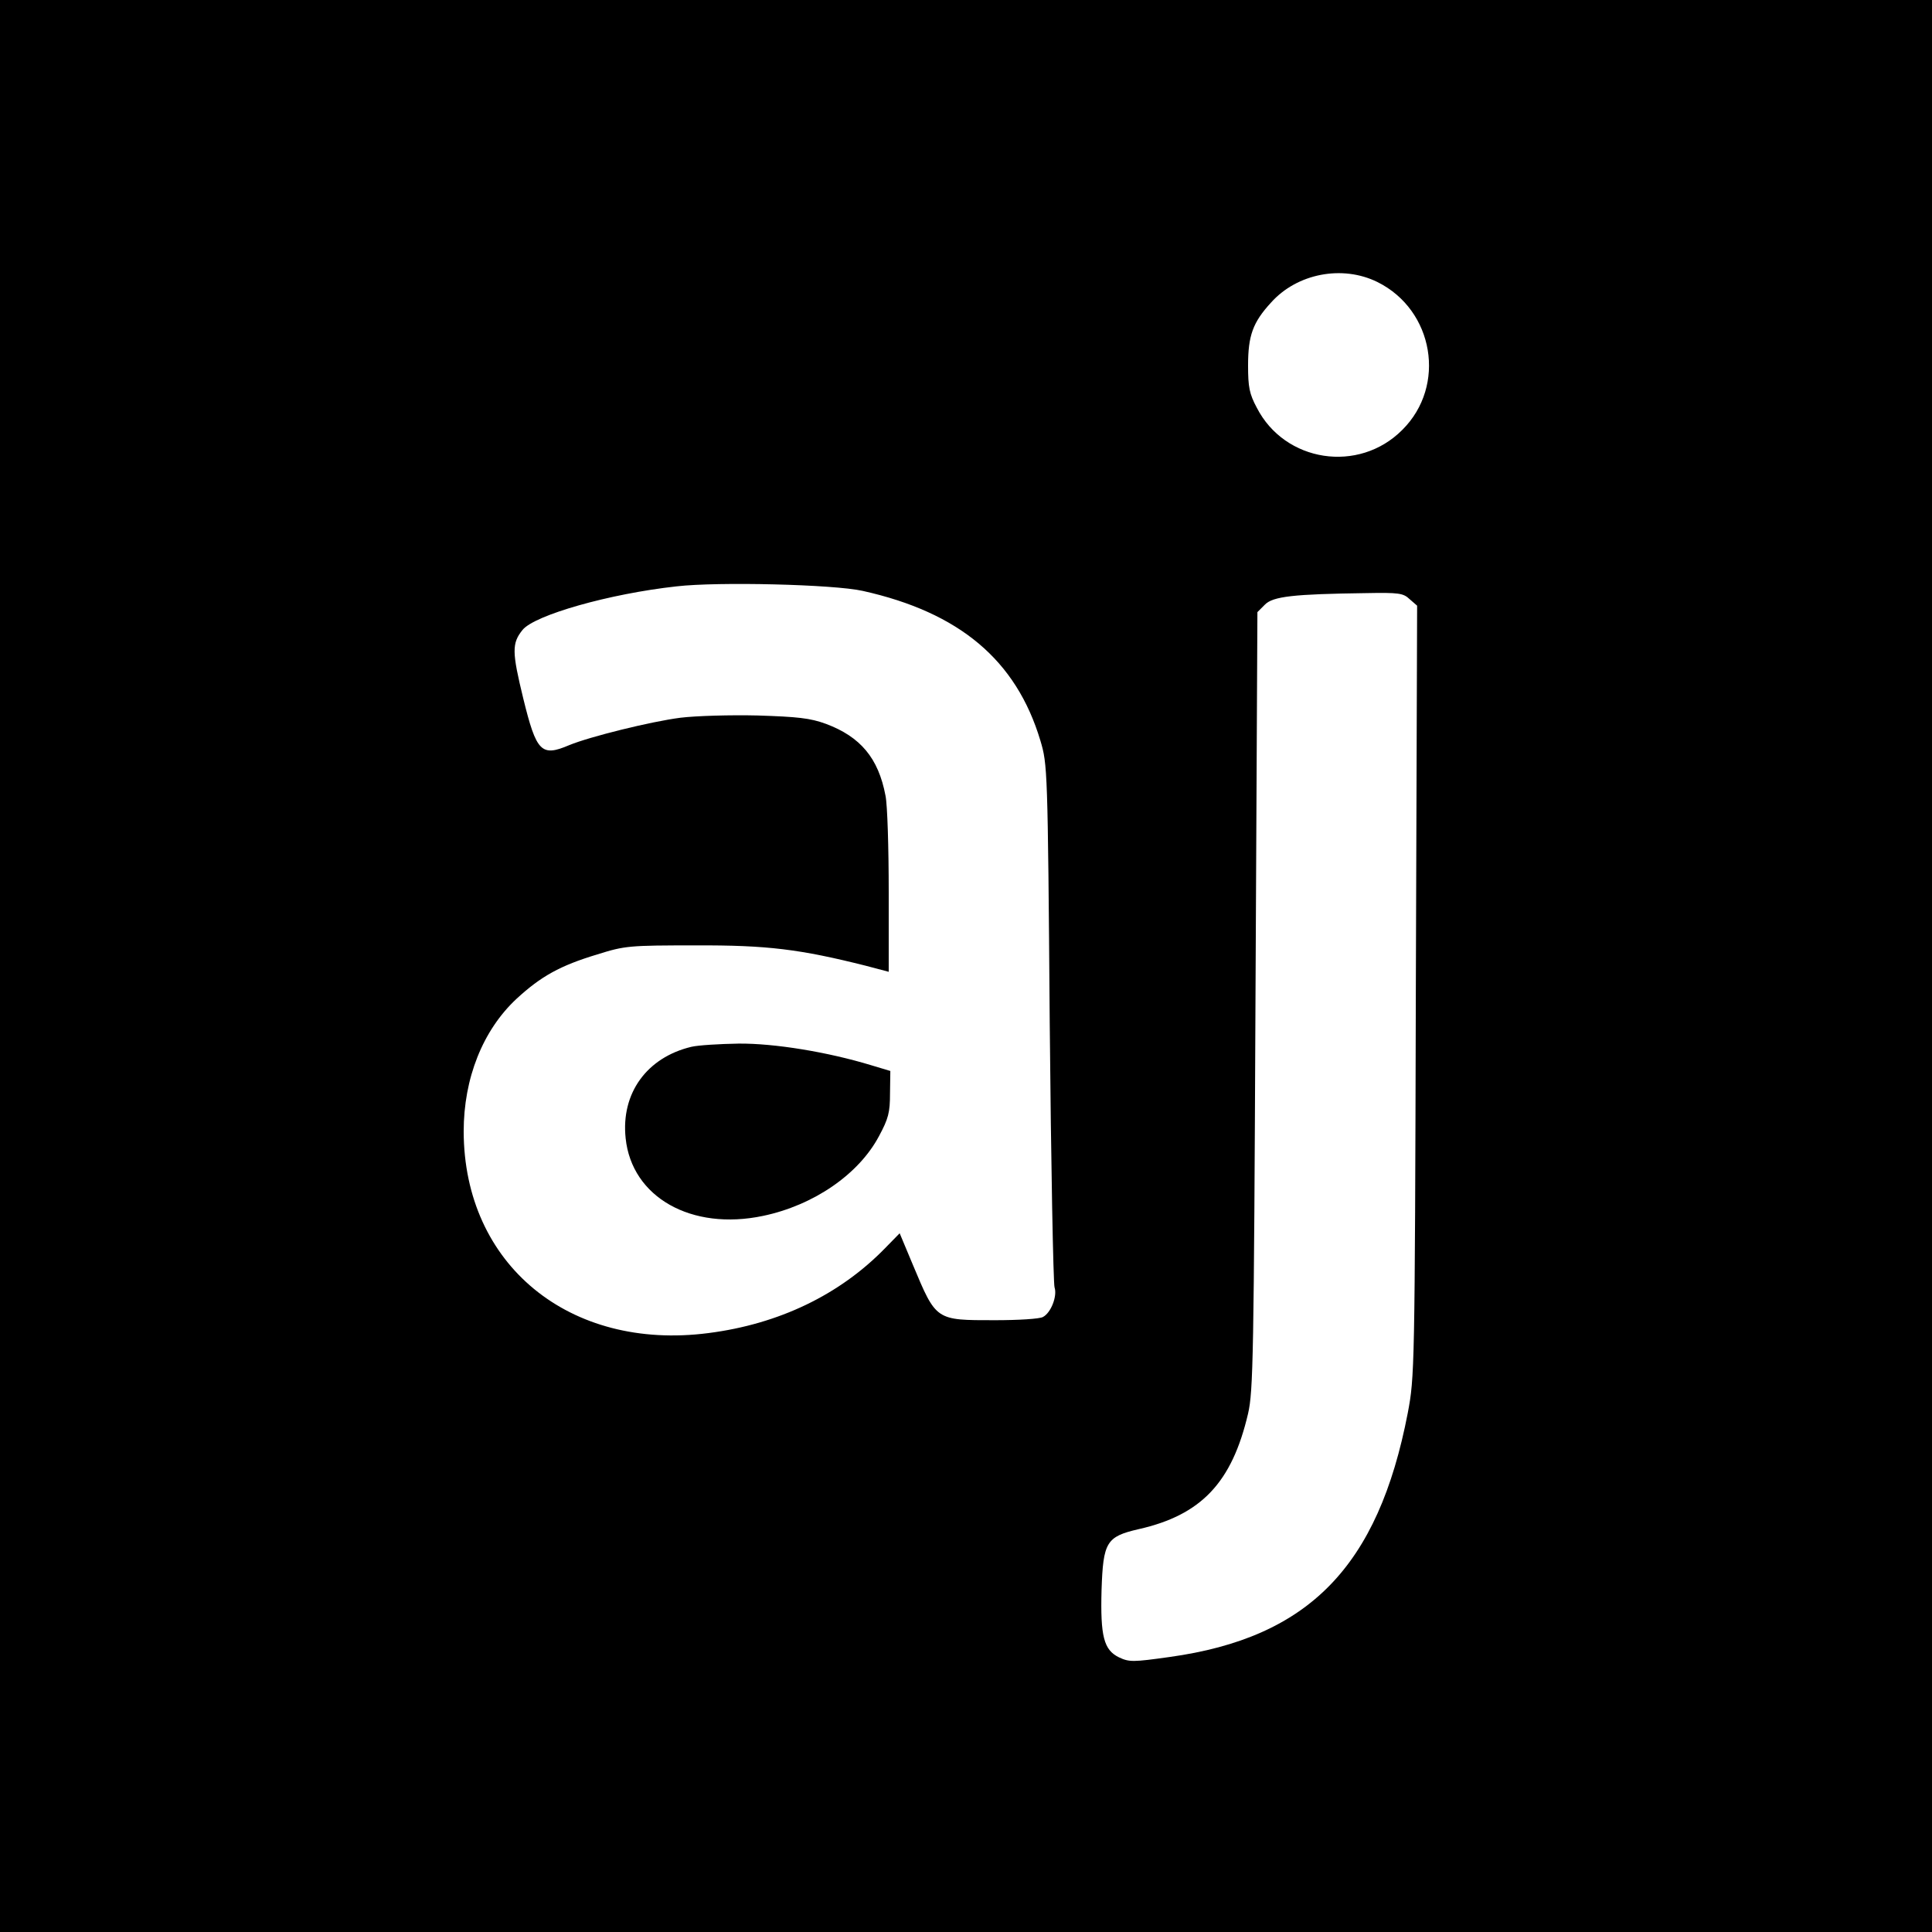 <?xml version="1.0" standalone="no"?>
<!DOCTYPE svg PUBLIC "-//W3C//DTD SVG 20010904//EN"
 "http://www.w3.org/TR/2001/REC-SVG-20010904/DTD/svg10.dtd">
<svg version="1.0" xmlns="http://www.w3.org/2000/svg"
 width="600pt" height="600pt" viewBox="0 0 600 600"
 preserveAspectRatio="xMidYMid meet">
<g transform="translate(0,600) scale(0.1,-0.1)"
fill="#000000" stroke="none">
<path d="M0 3000 l0 -3000 3000 0 3000 0 0 3000 0 3000 -3000 0 -3000 0 0
-3000z m4278 2124 c175 -87 215 -322 77 -459 -135 -136 -365 -101 -452 69 -23
43 -27 64 -27 131 0 93 15 134 71 195 81 91 222 118 331 64z m-1599 -959 c301
-67 477 -215 552 -465 22 -74 23 -85 29 -875 4 -440 11 -810 15 -823 9 -27
-11 -79 -36 -92 -10 -6 -77 -10 -149 -10 -185 0 -182 -2 -255 172 l-41 98 -45
-46 c-141 -145 -330 -236 -549 -264 -432 -56 -759 213 -760 626 0 165 59 314
164 412 76 70 135 103 251 138 86 27 99 28 305 28 223 1 325 -12 528 -63 l72
-19 0 248 c0 136 -4 271 -10 299 -22 117 -78 183 -185 223 -49 18 -88 22 -212
26 -84 2 -191 -1 -240 -7 -93 -12 -282 -59 -345 -85 -87 -37 -102 -22 -143
145 -35 144 -36 171 -2 213 38 46 269 112 478 135 129 15 489 6 578 -14z
m1699 -26 l23 -20 -4 -1197 c-3 -1181 -4 -1198 -25 -1310 -92 -477 -307 -698
-740 -758 -114 -16 -125 -16 -157 -1 -47 23 -58 65 -54 210 5 148 15 165 115
188 195 44 290 145 340 359 16 69 18 177 23 1282 l6 1207 23 23 c25 26 90 33
313 36 104 2 117 0 137 -19z"/>
<path d="M2147 2749 c-138 -33 -219 -144 -204 -284 19 -183 204 -288 427 -241
157 33 297 129 360 248 29 54 34 73 34 132 l1 70 -60 18 c-135 41 -300 68
-411 67 -60 -1 -126 -5 -147 -10z"/>
</g>
</svg>
